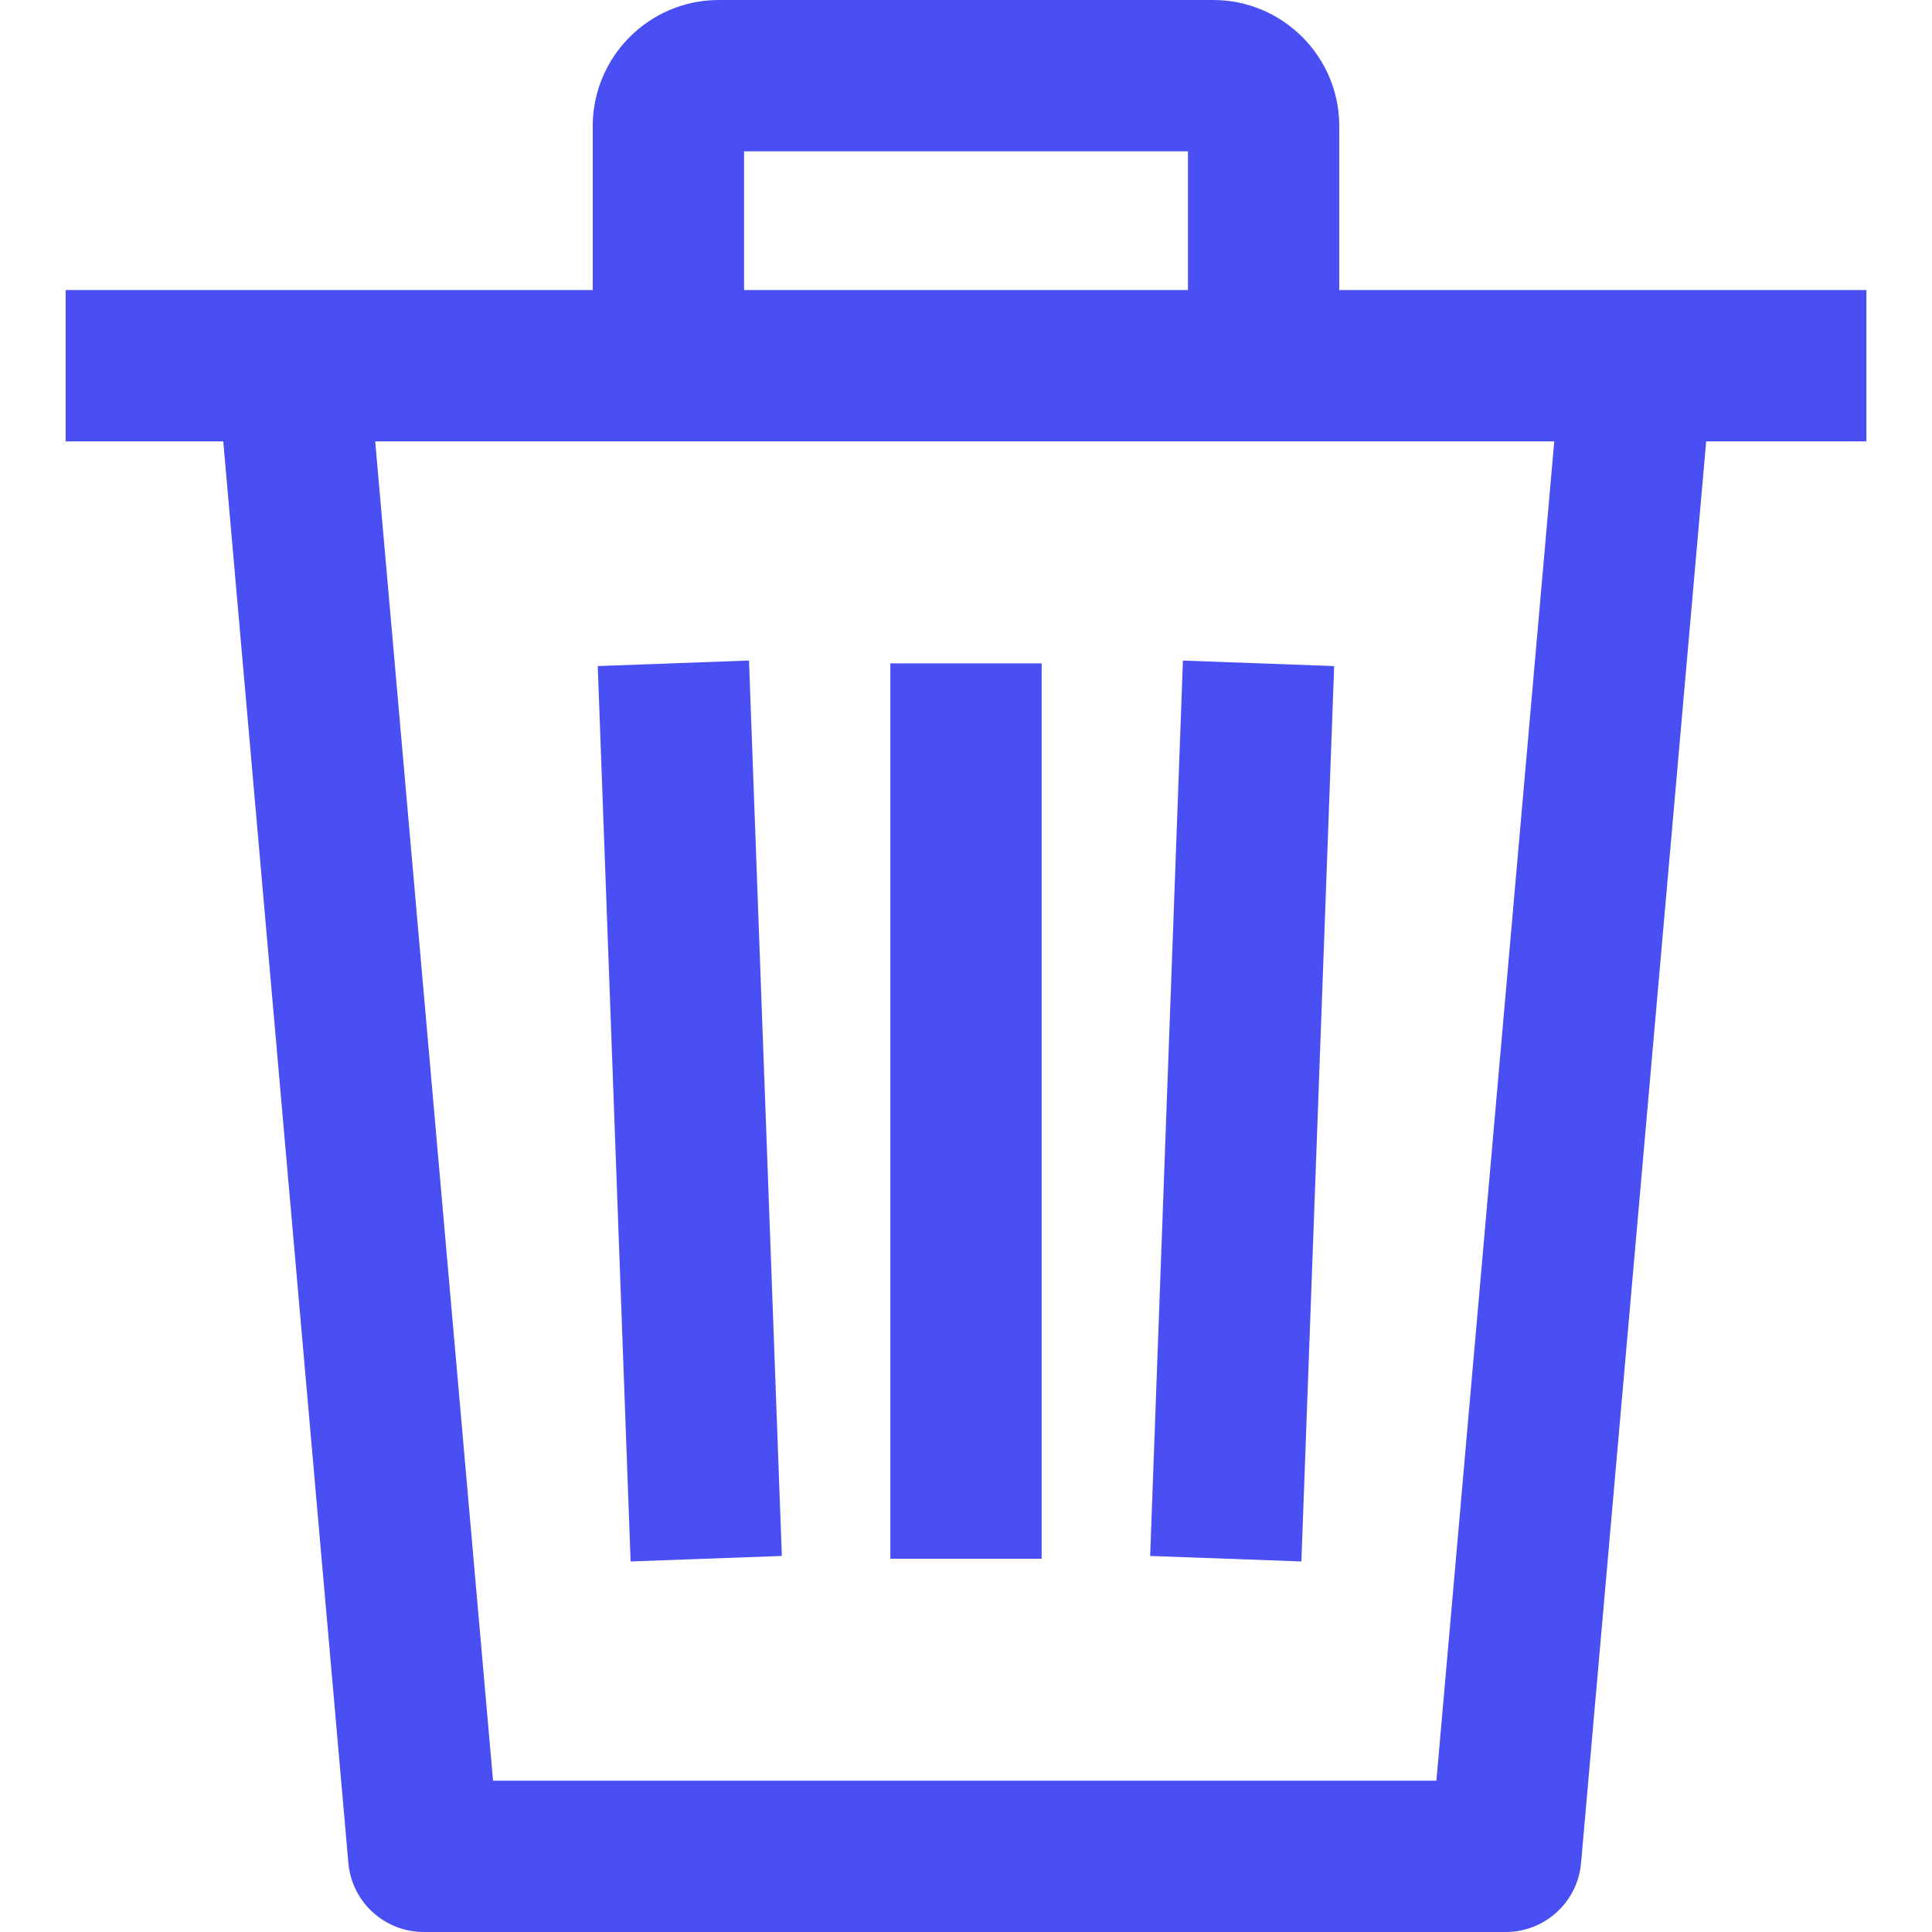 <svg width="25" height="25" viewBox="0 0 25 25" fill="none" xmlns="http://www.w3.org/2000/svg">
<path d="M17.264 8.619L15.307 8.548L14.883 20.134L16.84 20.205L17.264 8.619Z" fill="#494FF2"/>
<path d="M13.479 8.584H11.521V20.17H13.479V8.584Z" fill="#494FF2"/>
<path d="M10.117 20.134L9.692 8.547L7.735 8.619L8.16 20.205L10.117 20.134Z" fill="#494FF2"/>
<path d="M0.849 3.753V5.711H2.889L4.508 24.107C4.552 24.612 4.976 25 5.483 25H19.484C19.992 25 20.415 24.612 20.459 24.106L22.078 5.711H24.151V3.753H0.849ZM18.587 23.042H6.38L4.855 5.711H20.112L18.587 23.042Z" fill="#494FF2"/>
<path d="M15.698 0H9.302C8.402 0 7.67 0.732 7.67 1.632V4.732H9.628V1.958H15.372V4.732H17.33V1.632C17.33 0.732 16.598 0 15.698 0Z" fill="#494FF2"/>
</svg>
